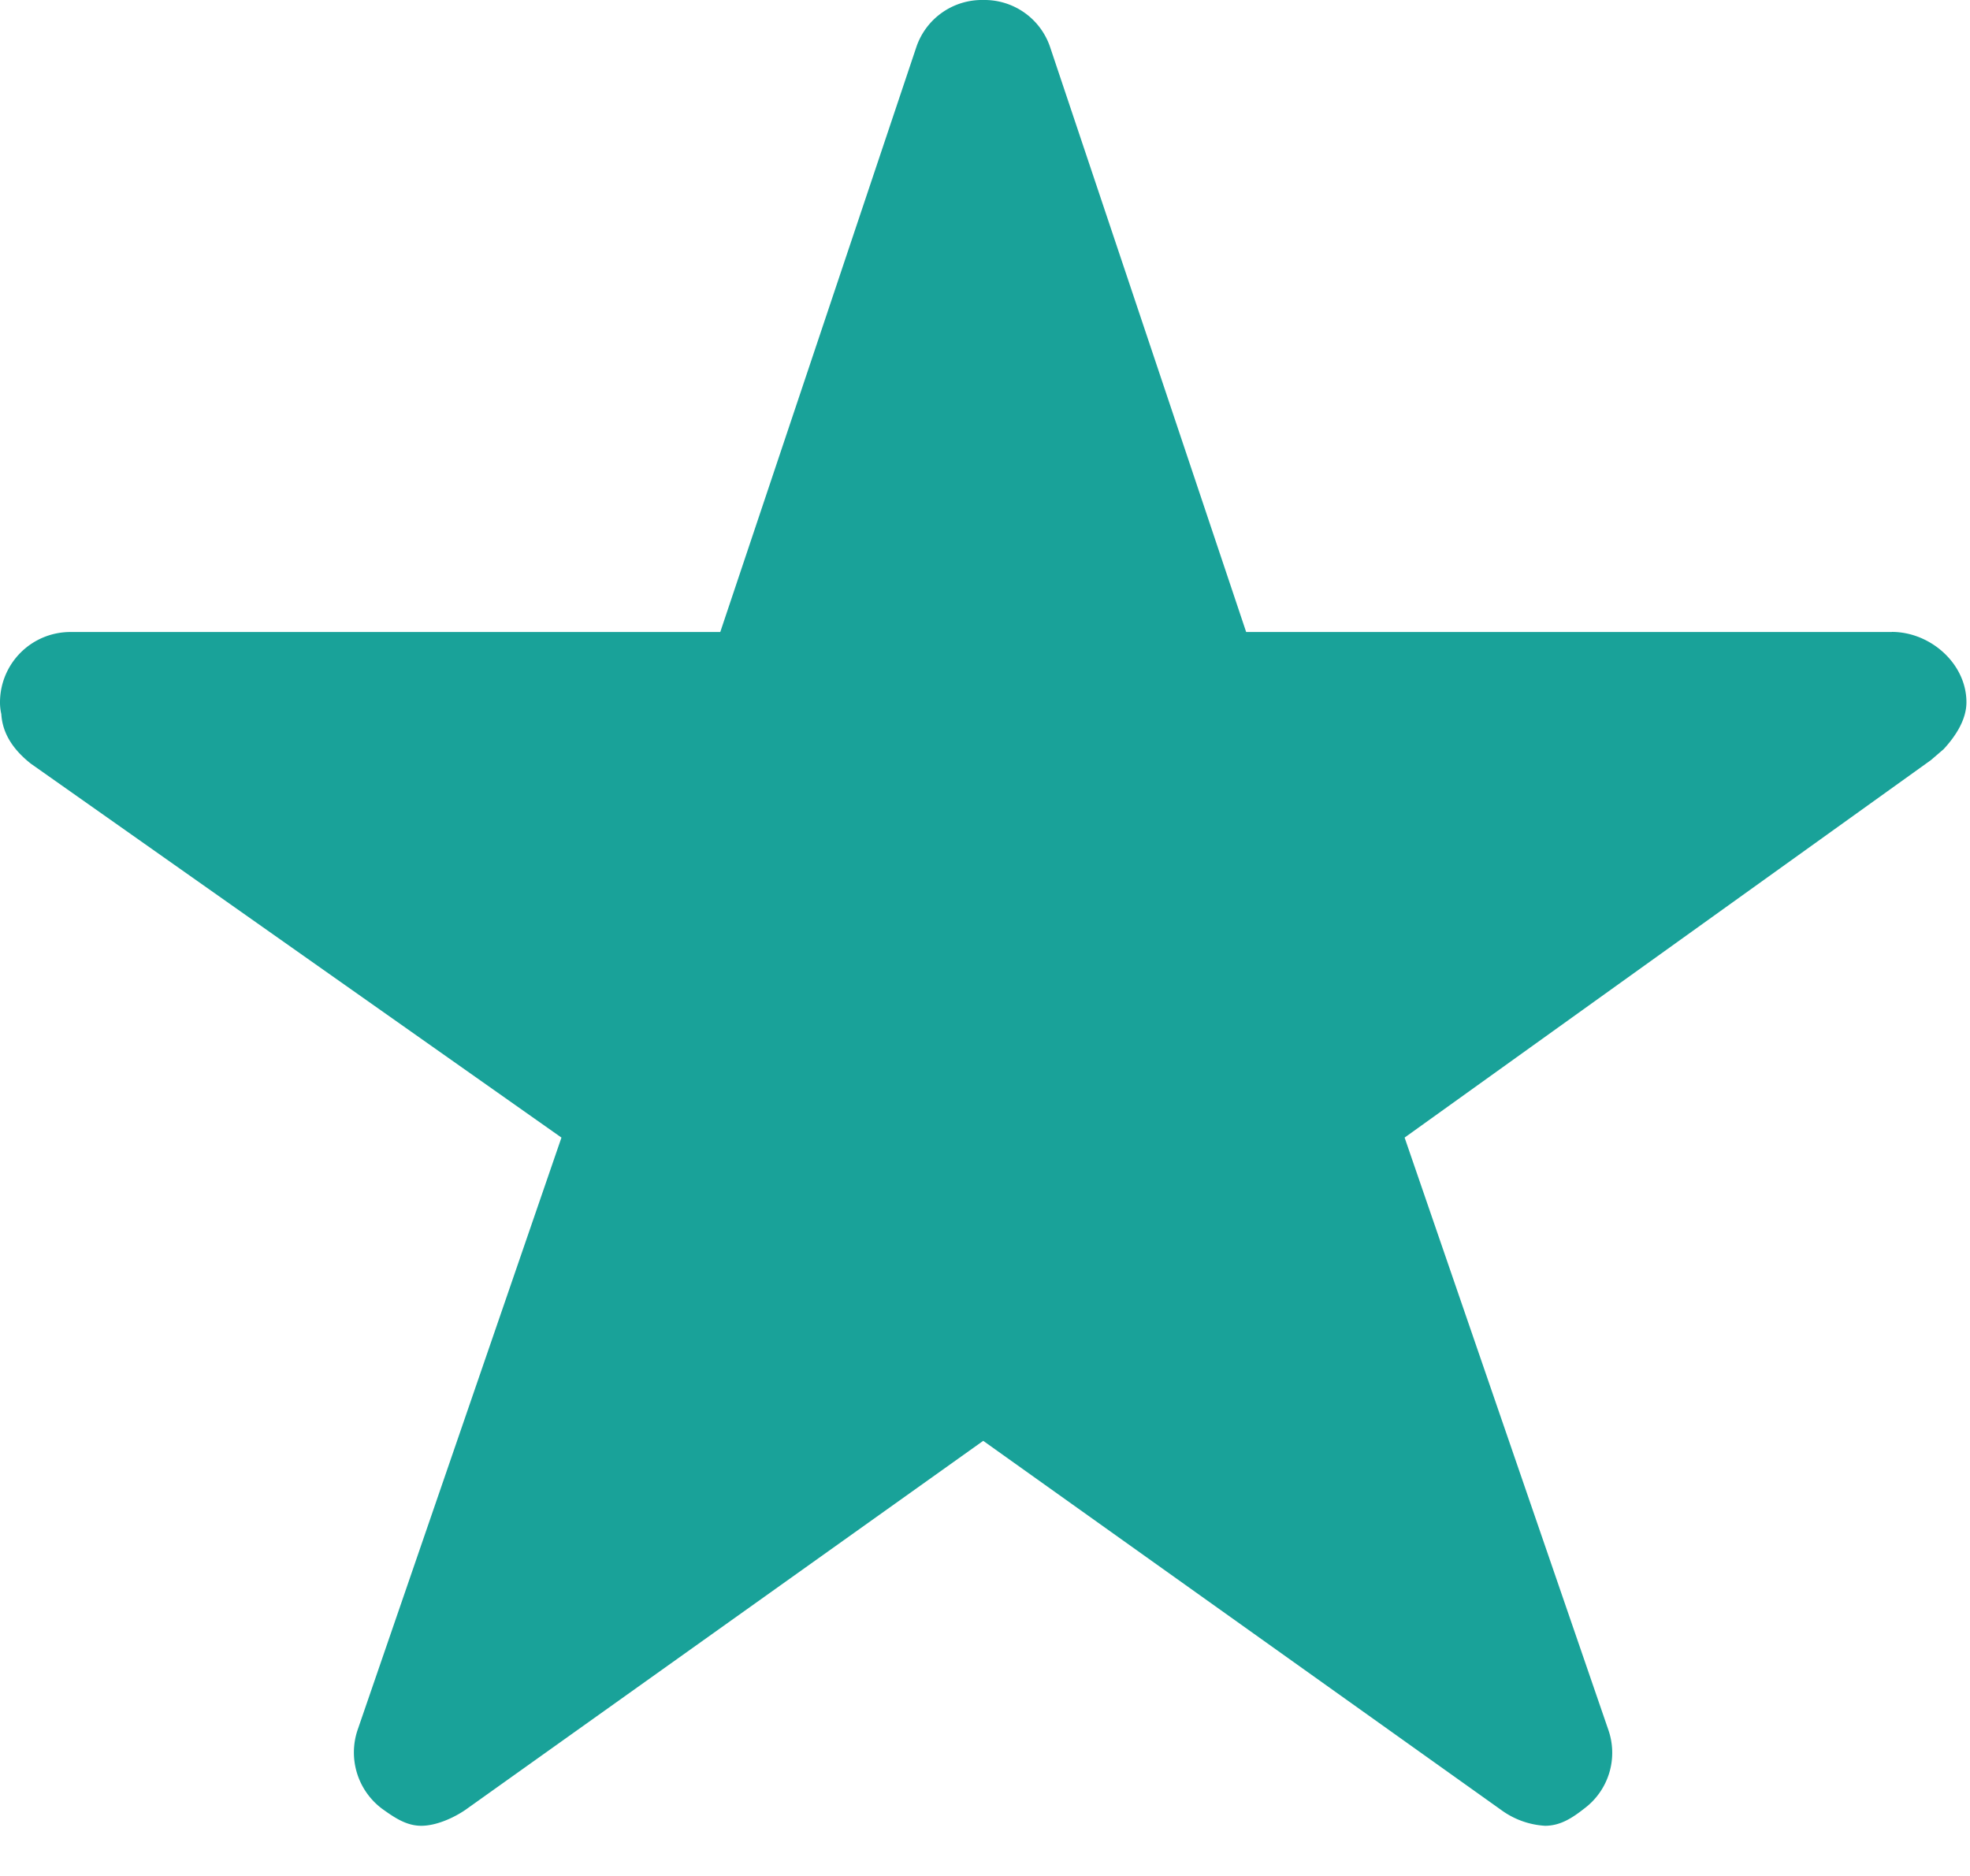 <svg xmlns="http://www.w3.org/2000/svg" width="21" height="20" viewBox="0 0 21 20"><g><g><path fill="#19a299" d="M20.167 6.738h-6.883L11.192.496A.738.738 0 0 0 10.481 0a.738.738 0 0 0-.711.496L7.678 6.738H.748A.75.75 0 0 0 0 7.486a.55.55 0 0 0 .014.127c.01.163.084.346.314.528l5.657 3.987-2.172 6.312a.75.75 0 0 0 .258.842c.136.098.262.183.42.183.155 0 .338-.08.469-.169l5.521-3.935 5.521 3.935a.877.877 0 0 0 .468.169c.16 0 .286-.08.417-.183a.742.742 0 0 0 .257-.842l-2.171-6.312 5.61-4.024.136-.117c.121-.131.243-.309.243-.5 0-.412-.384-.75-.795-.75z"/></g></g></svg>